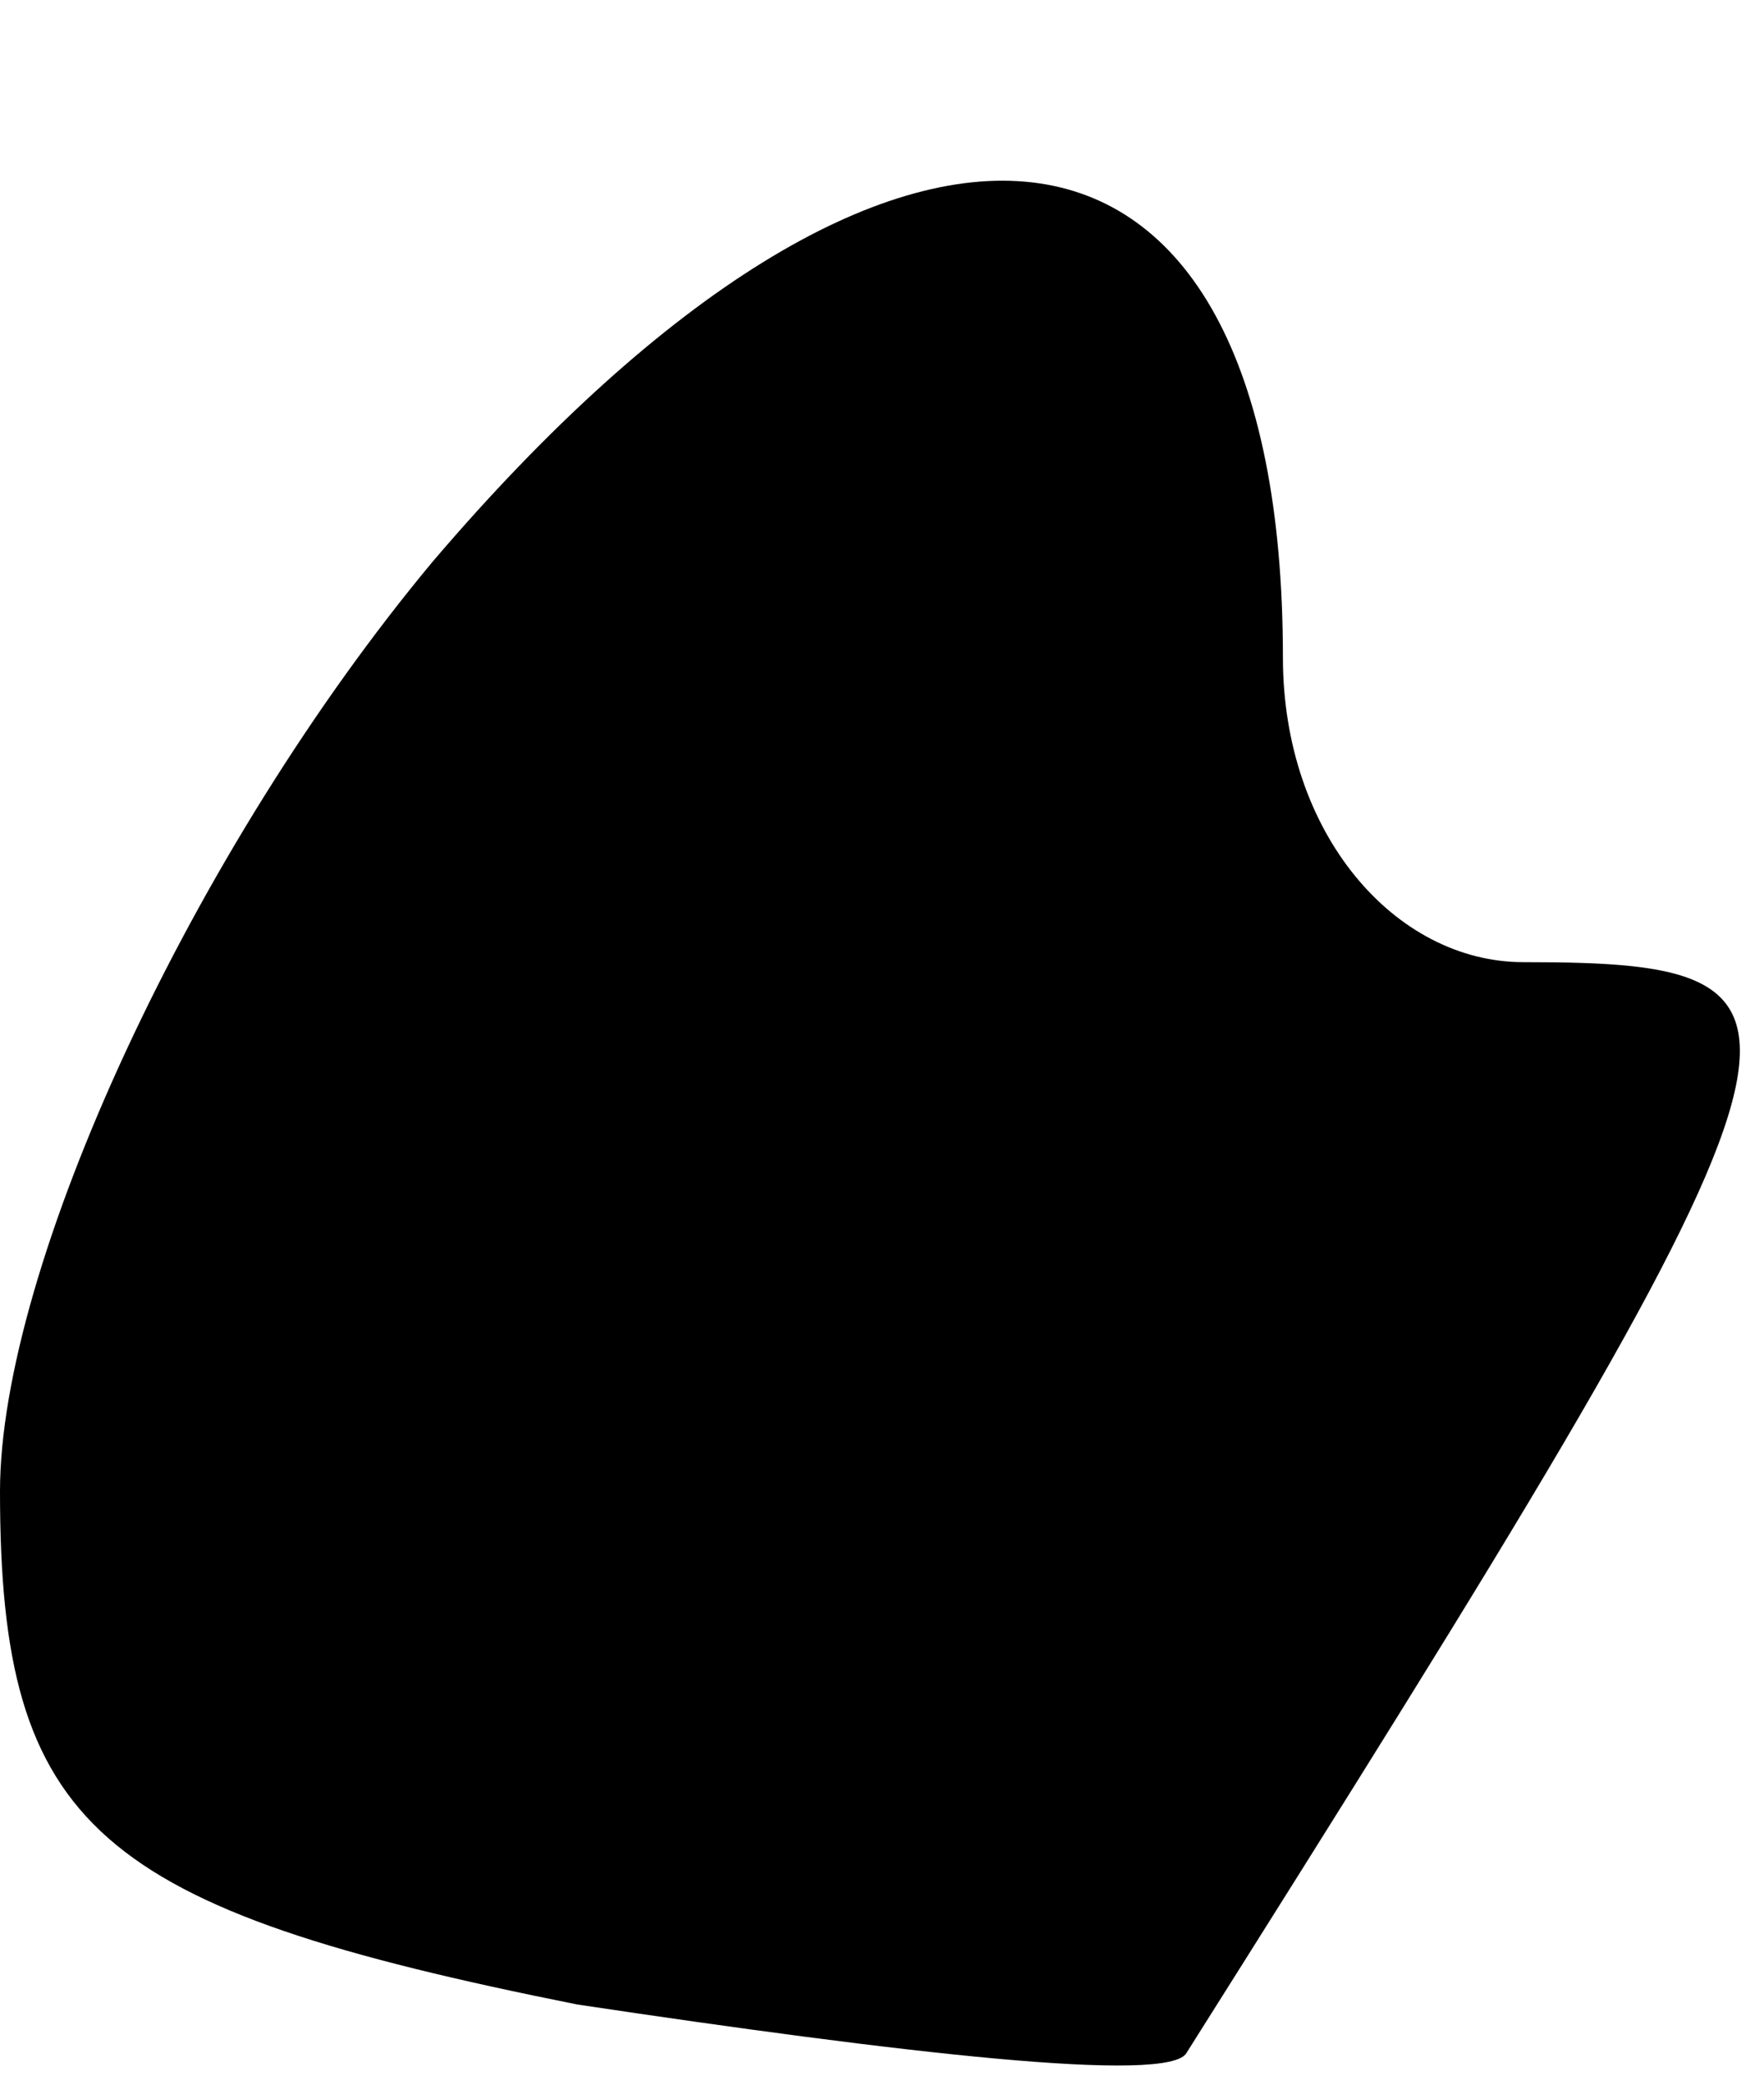 <?xml version="1.0" standalone="no"?>
<!DOCTYPE svg PUBLIC "-//W3C//DTD SVG 20010904//EN"
 "http://www.w3.org/TR/2001/REC-SVG-20010904/DTD/svg10.dtd">
<svg version="1.0" xmlns="http://www.w3.org/2000/svg"
 width="11pt" height="13pt" viewBox="0 0 11 13"
 preserveAspectRatio="xMidYMid meet">
<g transform="translate(0,13) scale(0.1,-0.1)"
fill="#000000" stroke="none">
<path fill="#000000" stroke="none" d="M27 95 c-15 -18 -27 -44 -27 -58 0 -21
6 -26 36 -32 20 -3 37 -5 38 -3 41 65 42 68 21 68 -8 0 -15 8 -15 19 0 37 -24
40 -53 6z"/>
</g>
</svg>
